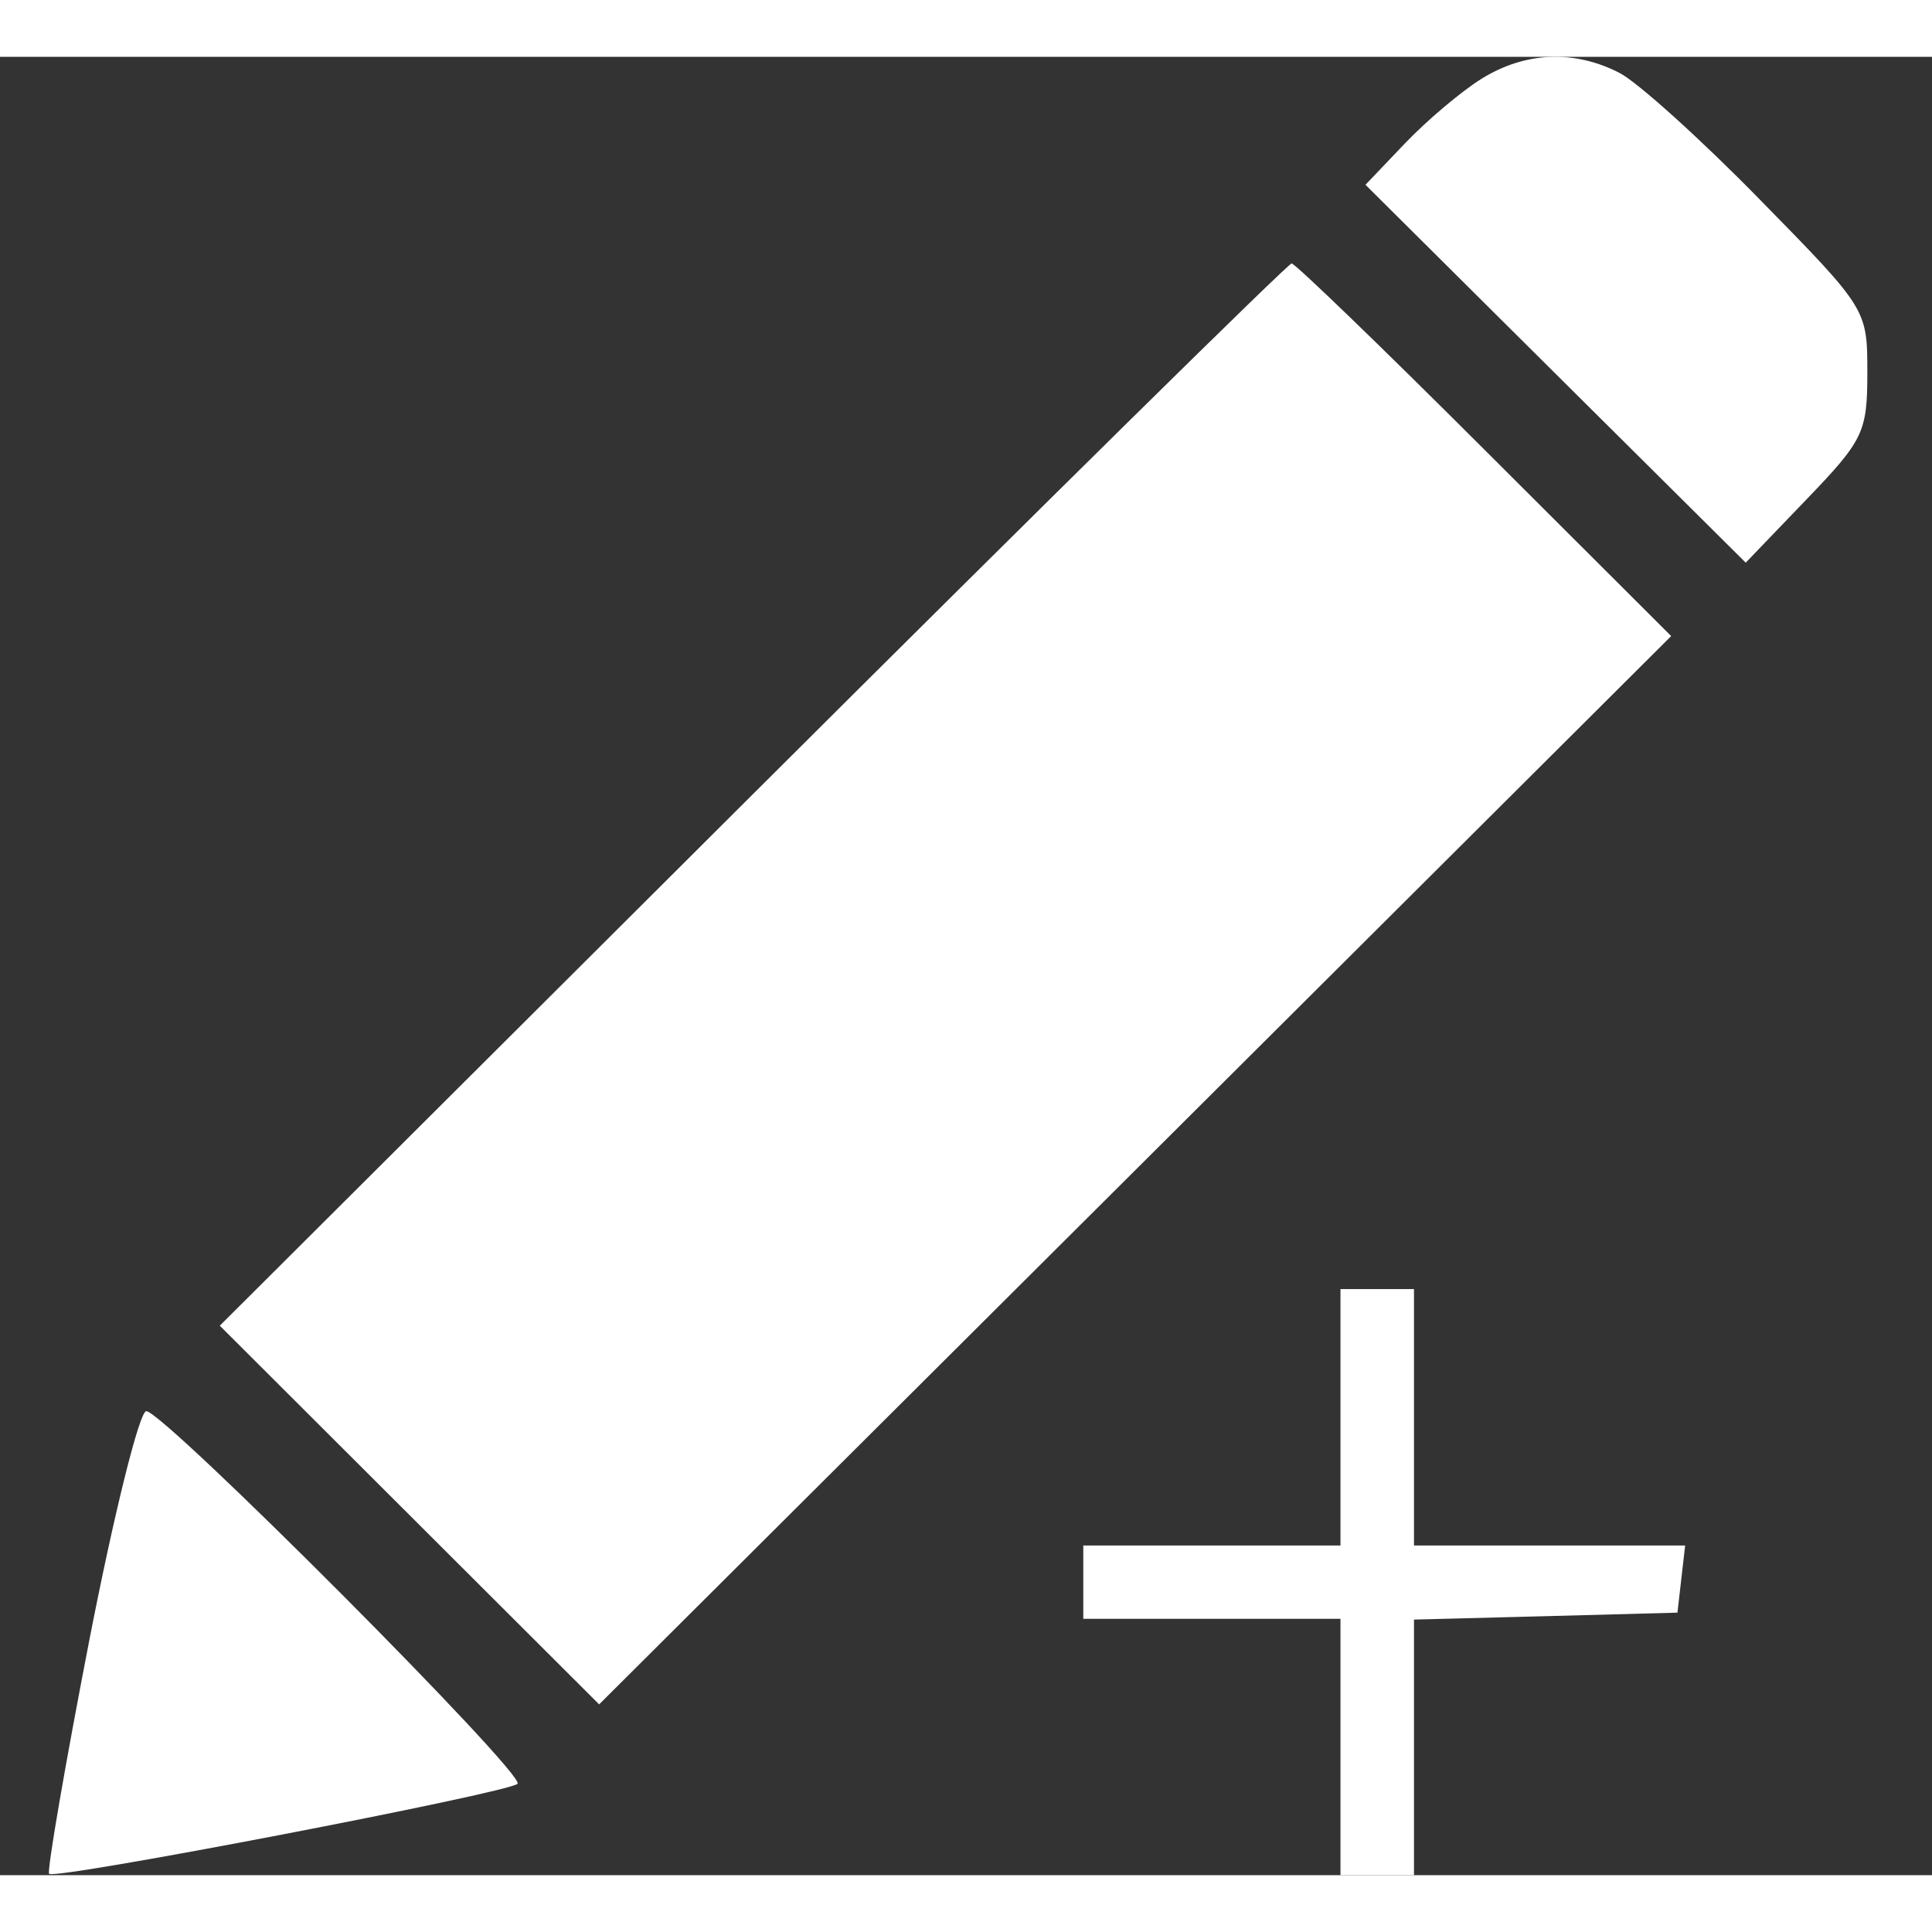 <svg width="16" height="16" viewBox="0 0 17 16" fill="none" xmlns="http://www.w3.org/2000/svg">
<rect x="0" y="0" width="17" height="16" fill="#333333" stroke="none"/>
<path fill-rule="evenodd" clip-rule="evenodd" d="M13.035 0.194C12.857 0.305 12.555 0.56 12.363 0.761L12.015 1.126L13.688 2.789L15.361 4.451L15.896 3.894C16.397 3.373 16.431 3.303 16.431 2.779C16.431 2.222 16.429 2.218 15.487 1.258C14.969 0.728 14.413 0.227 14.253 0.143C13.854 -0.064 13.42 -0.046 13.035 0.194ZM6.622 6.491L1.934 11.165L3.603 12.831L5.272 14.497L9.989 9.797L14.705 5.097L13.063 3.458C12.16 2.556 11.396 1.818 11.365 1.818C11.335 1.818 9.2 3.921 6.622 6.491ZM11.795 11.971V13.099H10.664H9.532V13.421V13.744H10.664H11.795V14.872V16H12.119H12.442V14.876V13.751L13.601 13.721L14.76 13.69L14.794 13.395L14.828 13.099H13.635H12.442V11.971V10.843H12.119H11.795V11.971ZM0.786 13.932C0.571 15.04 0.412 15.965 0.432 15.988C0.483 16.043 4.473 15.276 4.554 15.196C4.631 15.119 1.44 11.917 1.287 11.917C1.227 11.917 1.002 12.824 0.786 13.932Z" fill="#FFFFFF"/>
</svg>
